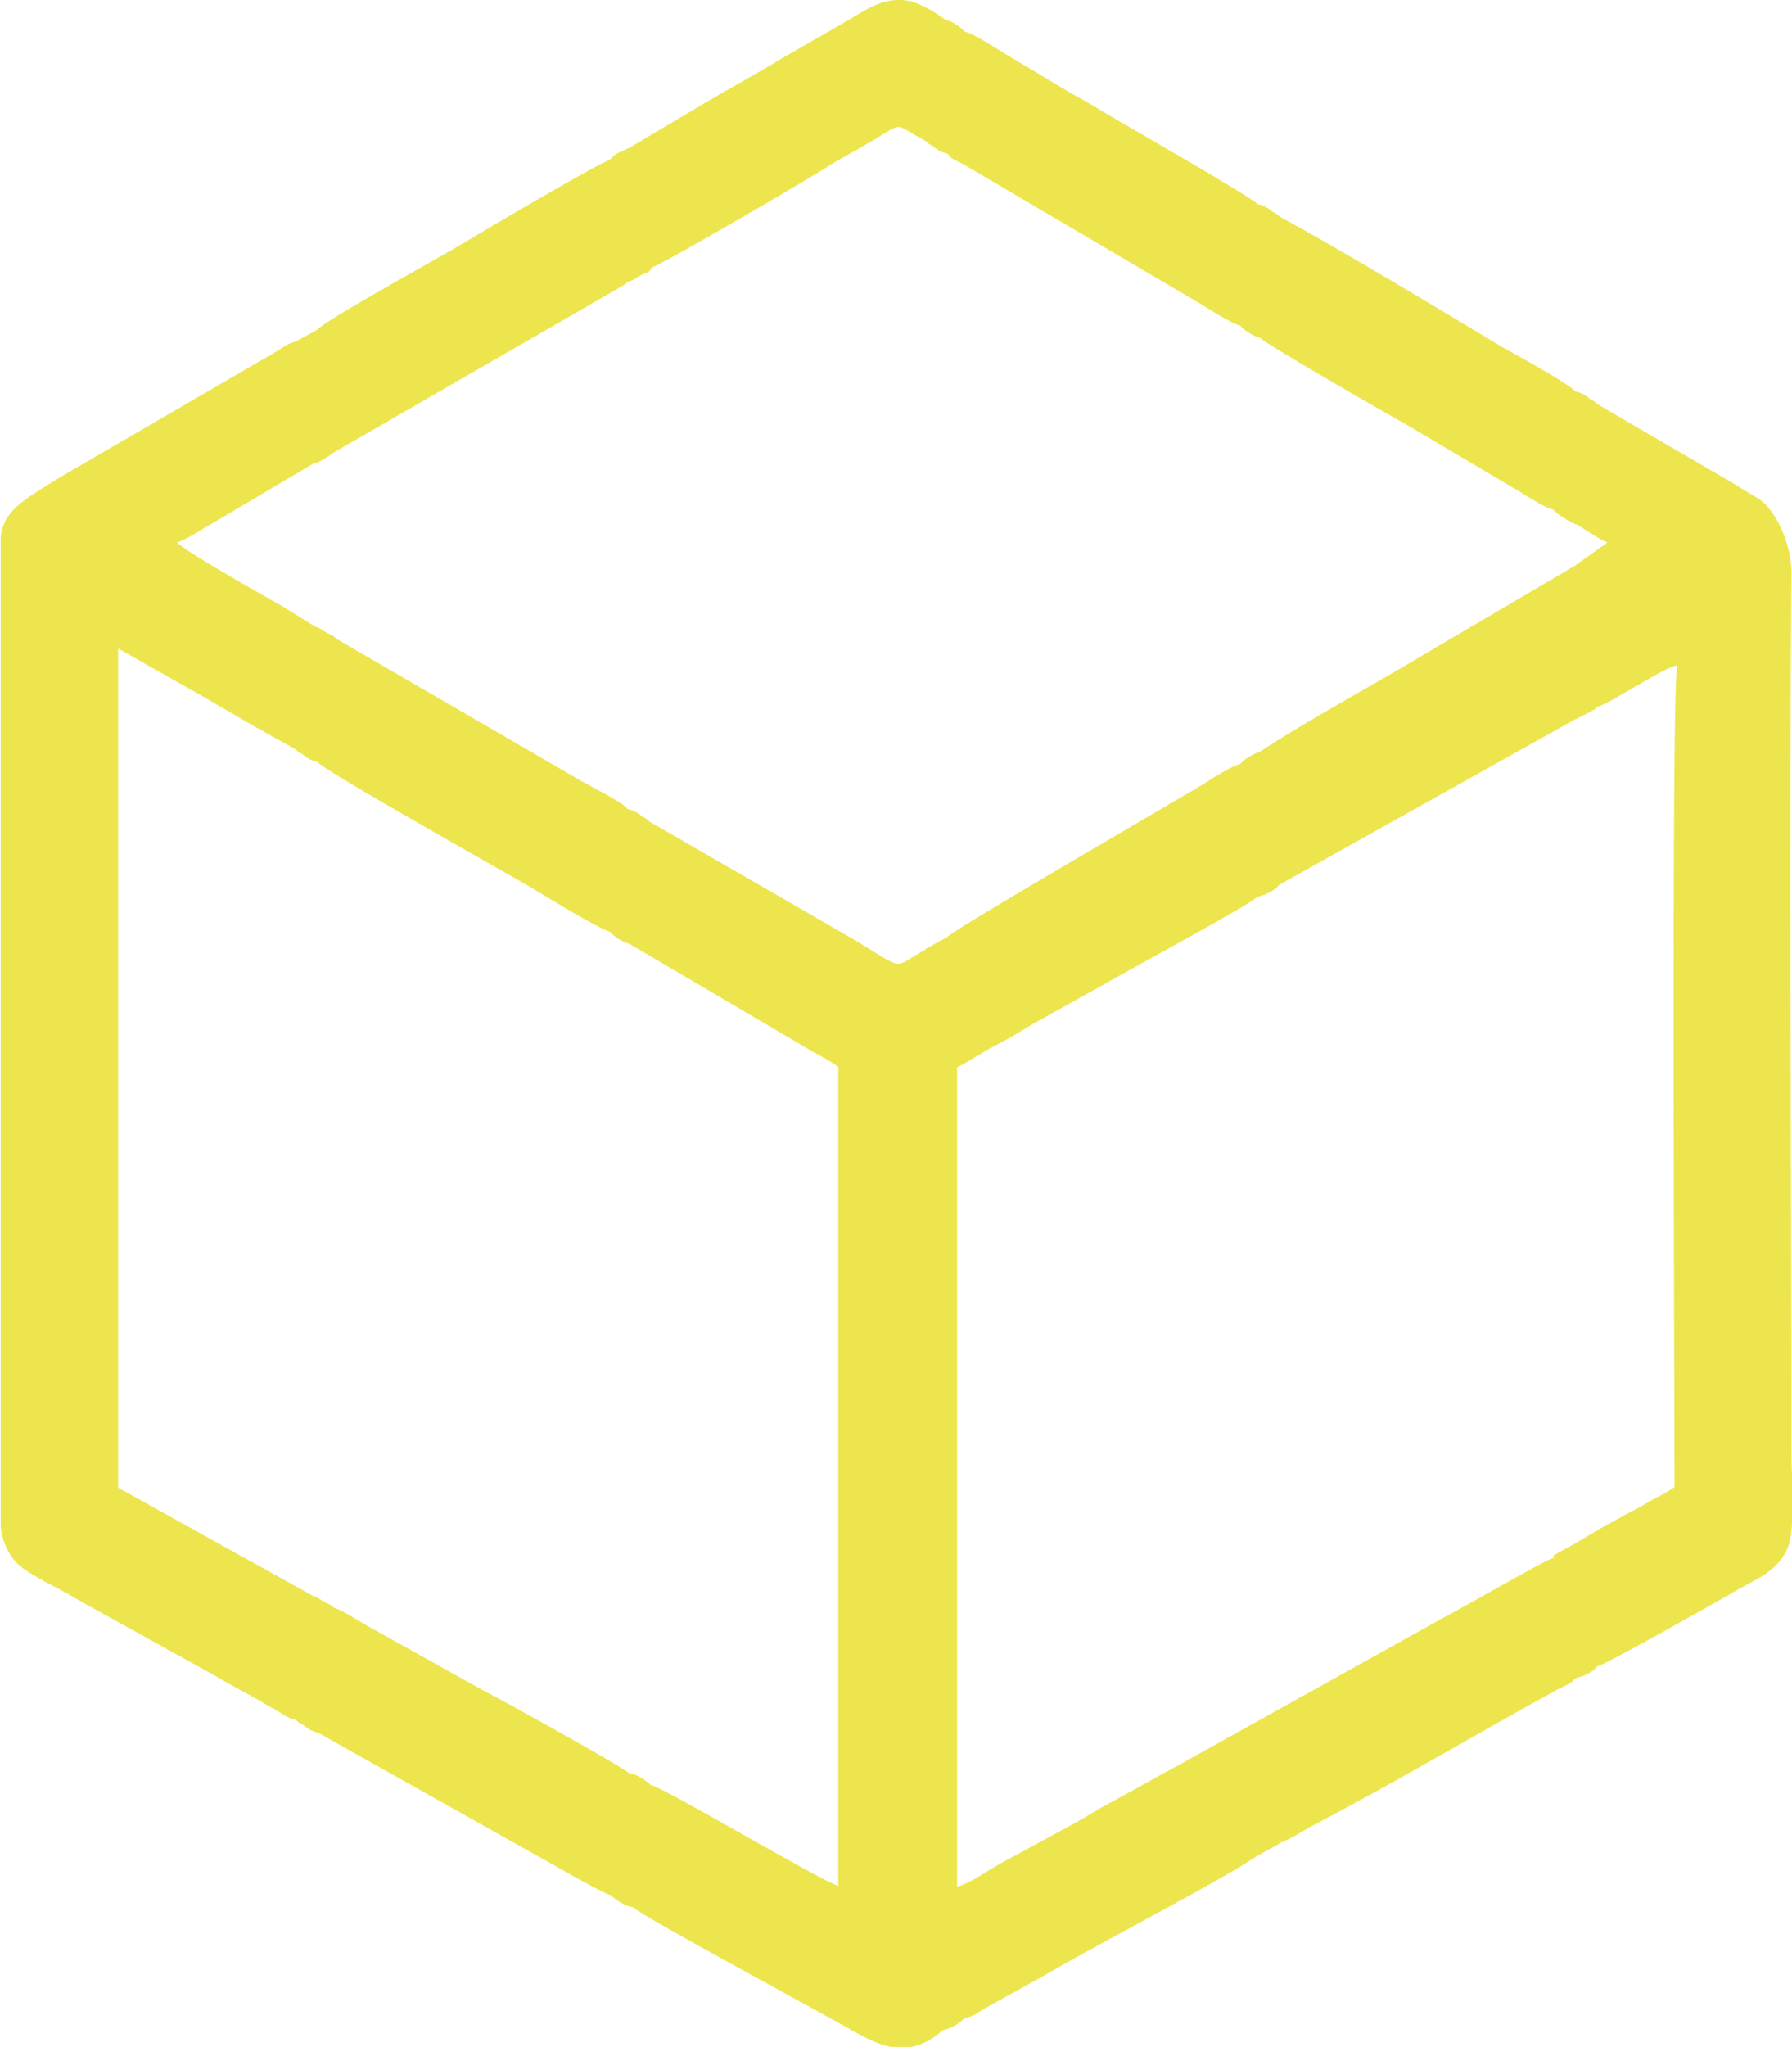 <?xml version="1.0" encoding="UTF-8"?>
<!DOCTYPE svg PUBLIC "-//W3C//DTD SVG 1.1//EN" "http://www.w3.org/Graphics/SVG/1.1/DTD/svg11.dtd">
<!-- Creator: CorelDRAW X6 -->
<svg xmlns="http://www.w3.org/2000/svg" xml:space="preserve" width="200%" height="200%" version="1.1" style="shape-rendering:geometricPrecision; text-rendering:geometricPrecision; image-rendering:optimizeQuality; fill-rule:evenodd; clip-rule:evenodd"
viewBox="0 0 2670 3049"
 xmlns:xlink="http://www.w3.org/1999/xlink">
 <defs>
  <style type="text/css">
   <![CDATA[
    .fil0 {fill:#EDE54E}
   ]]>
  </style>
 </defs>
 <g id="Layer_x0020_1">
  <path class="fil0" d="M2316 2320c-13,3 -140,77 -166,90l-388 216c-39,21 -72,40 -111,61 -19,10 -35,21 -54,31l-114 62c-15,9 -41,27 -57,30l0 -1220c20,-10 35,-21 54,-31 20,-10 38,-21 56,-32l113 -63c25,-15 215,-117 224,-128 13,-3 26,-9 33,-18l440 -246 24 -12c1,-1 4,-2 5,-3 1,0 2,-1 2,-2 0,0 1,-1 2,-2 13,-3 44,-23 57,-30 18,-10 48,-29 63,-32 -9,24 -4,1101 -4,1224 -11,8 -22,13 -35,20 -13,8 -24,14 -38,21 -14,8 -25,14 -38,21l-37 22 -31 17c0,0 -1,1 -2,2zm-1843 -1829l-33 18c-12,3 -19,9 -29,15l-320 186c-62,38 -84,51 -90,89l0 187 0 550 0 737c2,25 14,47 28,59 13,11 41,26 57,34 21,11 38,22 59,33l177 98c20,12 38,21 59,33 11,6 16,10 28,16 13,7 18,13 32,16 4,3 -1,0 6,5 4,2 6,3 9,6 8,5 7,5 18,8l324 182c15,8 99,57 112,60 6,5 -3,-2 6,5 5,3 5,4 9,6 7,4 9,5 18,7 20,17 286,160 333,187 20,11 39,20 58,22l18 0c17,-2 35,-10 53,-26 14,-3 22,-9 33,-18 13,-3 16,-6 27,-13l83 -46c93,-54 211,-114 299,-166l27 -17 31 -17c0,0 1,-1 2,-2 14,-4 41,-22 55,-29 106,-55 248,-139 358,-199 12,-7 19,-7 27,-17 13,-3 26,-9 33,-18 16,-4 190,-103 197,-107 32,-20 70,-31 86,-68 13,-29 6,-107 6,-148 0,-434 -3,-876 0,-1308 0,-37 -20,-87 -47,-107 -6,-4 -17,-10 -23,-14 -9,-5 -16,-10 -25,-15l-194 -113c-4,-3 1,0 -6,-5 -4,-2 -6,-3 -9,-6 -8,-5 -7,-5 -18,-8 -7,-10 -94,-58 -107,-65 -80,-48 -252,-152 -333,-195 -4,-3 1,0 -6,-5 -4,-2 -6,-3 -9,-6 -8,-5 -7,-5 -18,-8 -19,-16 -192,-115 -216,-129 -19,-11 -34,-21 -53,-31 -7,-4 -9,-5 -14,-8l-97 -58c-13,-8 -44,-28 -57,-31 -5,-7 -20,-16 -29,-18l-13 -9c-21,-13 -37,-20 -54,-20l-6 0c-17,1 -35,8 -56,21 -38,23 -75,43 -114,66 -38,23 -75,43 -114,66l-113 67c-12,6 -22,8 -29,18 -16,4 -202,114 -220,125 -28,17 -208,116 -216,128zm938 905l-31 17c0,0 -1,1 -2,2 -49,26 -26,33 -103,-14l-307 -177c-4,-3 1,0 -6,-5 -4,-2 -6,-3 -9,-6 -8,-5 -7,-5 -18,-8 -7,-10 -52,-32 -66,-40l-367 -213c-3,-2 -2,-2 -6,-5 -5,-3 -5,-2 -10,-5 -11,-6 -5,-5 -17,-9l-50 -31c-27,-15 -147,-83 -155,-94 12,-3 37,-20 50,-27l152 -90c11,-3 9,-3 18,-8l15 -10 430 -248c7,-5 2,-1 6,-5 11,-3 8,-4 20,-10 13,-7 10,-2 17,-12 13,-3 228,-129 252,-144 17,-11 33,-20 51,-30 11,-6 15,-9 26,-15 47,-28 29,-25 78,1 4,3 -1,0 6,5 4,2 6,3 9,6 8,5 7,5 18,8 7,10 12,9 24,16l355 209c13,8 44,28 57,31 5,7 20,16 29,18 16,14 201,120 216,128l164 97c14,8 43,28 57,31l8 7c6,5 2,1 9,6 8,5 10,7 20,10l20 13c9,5 15,10 24,13l-49 35c-7,4 -11,6 -17,10l-194 114c-64,39 -190,108 -249,147 -7,5 -3,1 -9,6 -10,3 -24,11 -29,18 -13,3 -43,22 -55,30 -59,35 -364,212 -381,227zm-912 1000c-3,-2 -2,-2 -6,-5 -5,-3 -5,-2 -10,-5 -11,-6 -5,-5 -17,-9l-290 -161 0 -1250 131 74c23,14 42,24 65,38l68 38c4,3 -1,0 6,5 4,2 6,3 9,6 8,5 7,5 18,8 9,13 299,175 325,191 15,9 95,58 111,62 5,7 20,16 29,18l272 160c15,8 27,15 39,23l0 1220c-26,-7 -257,-145 -279,-150 -6,-5 3,2 -6,-5 -5,-3 -5,-4 -9,-6 -7,-4 -9,-5 -18,-7 -14,-12 -193,-111 -217,-123l-165 -92c-16,-8 -43,-27 -57,-31z"/>
 </g>
</svg>
